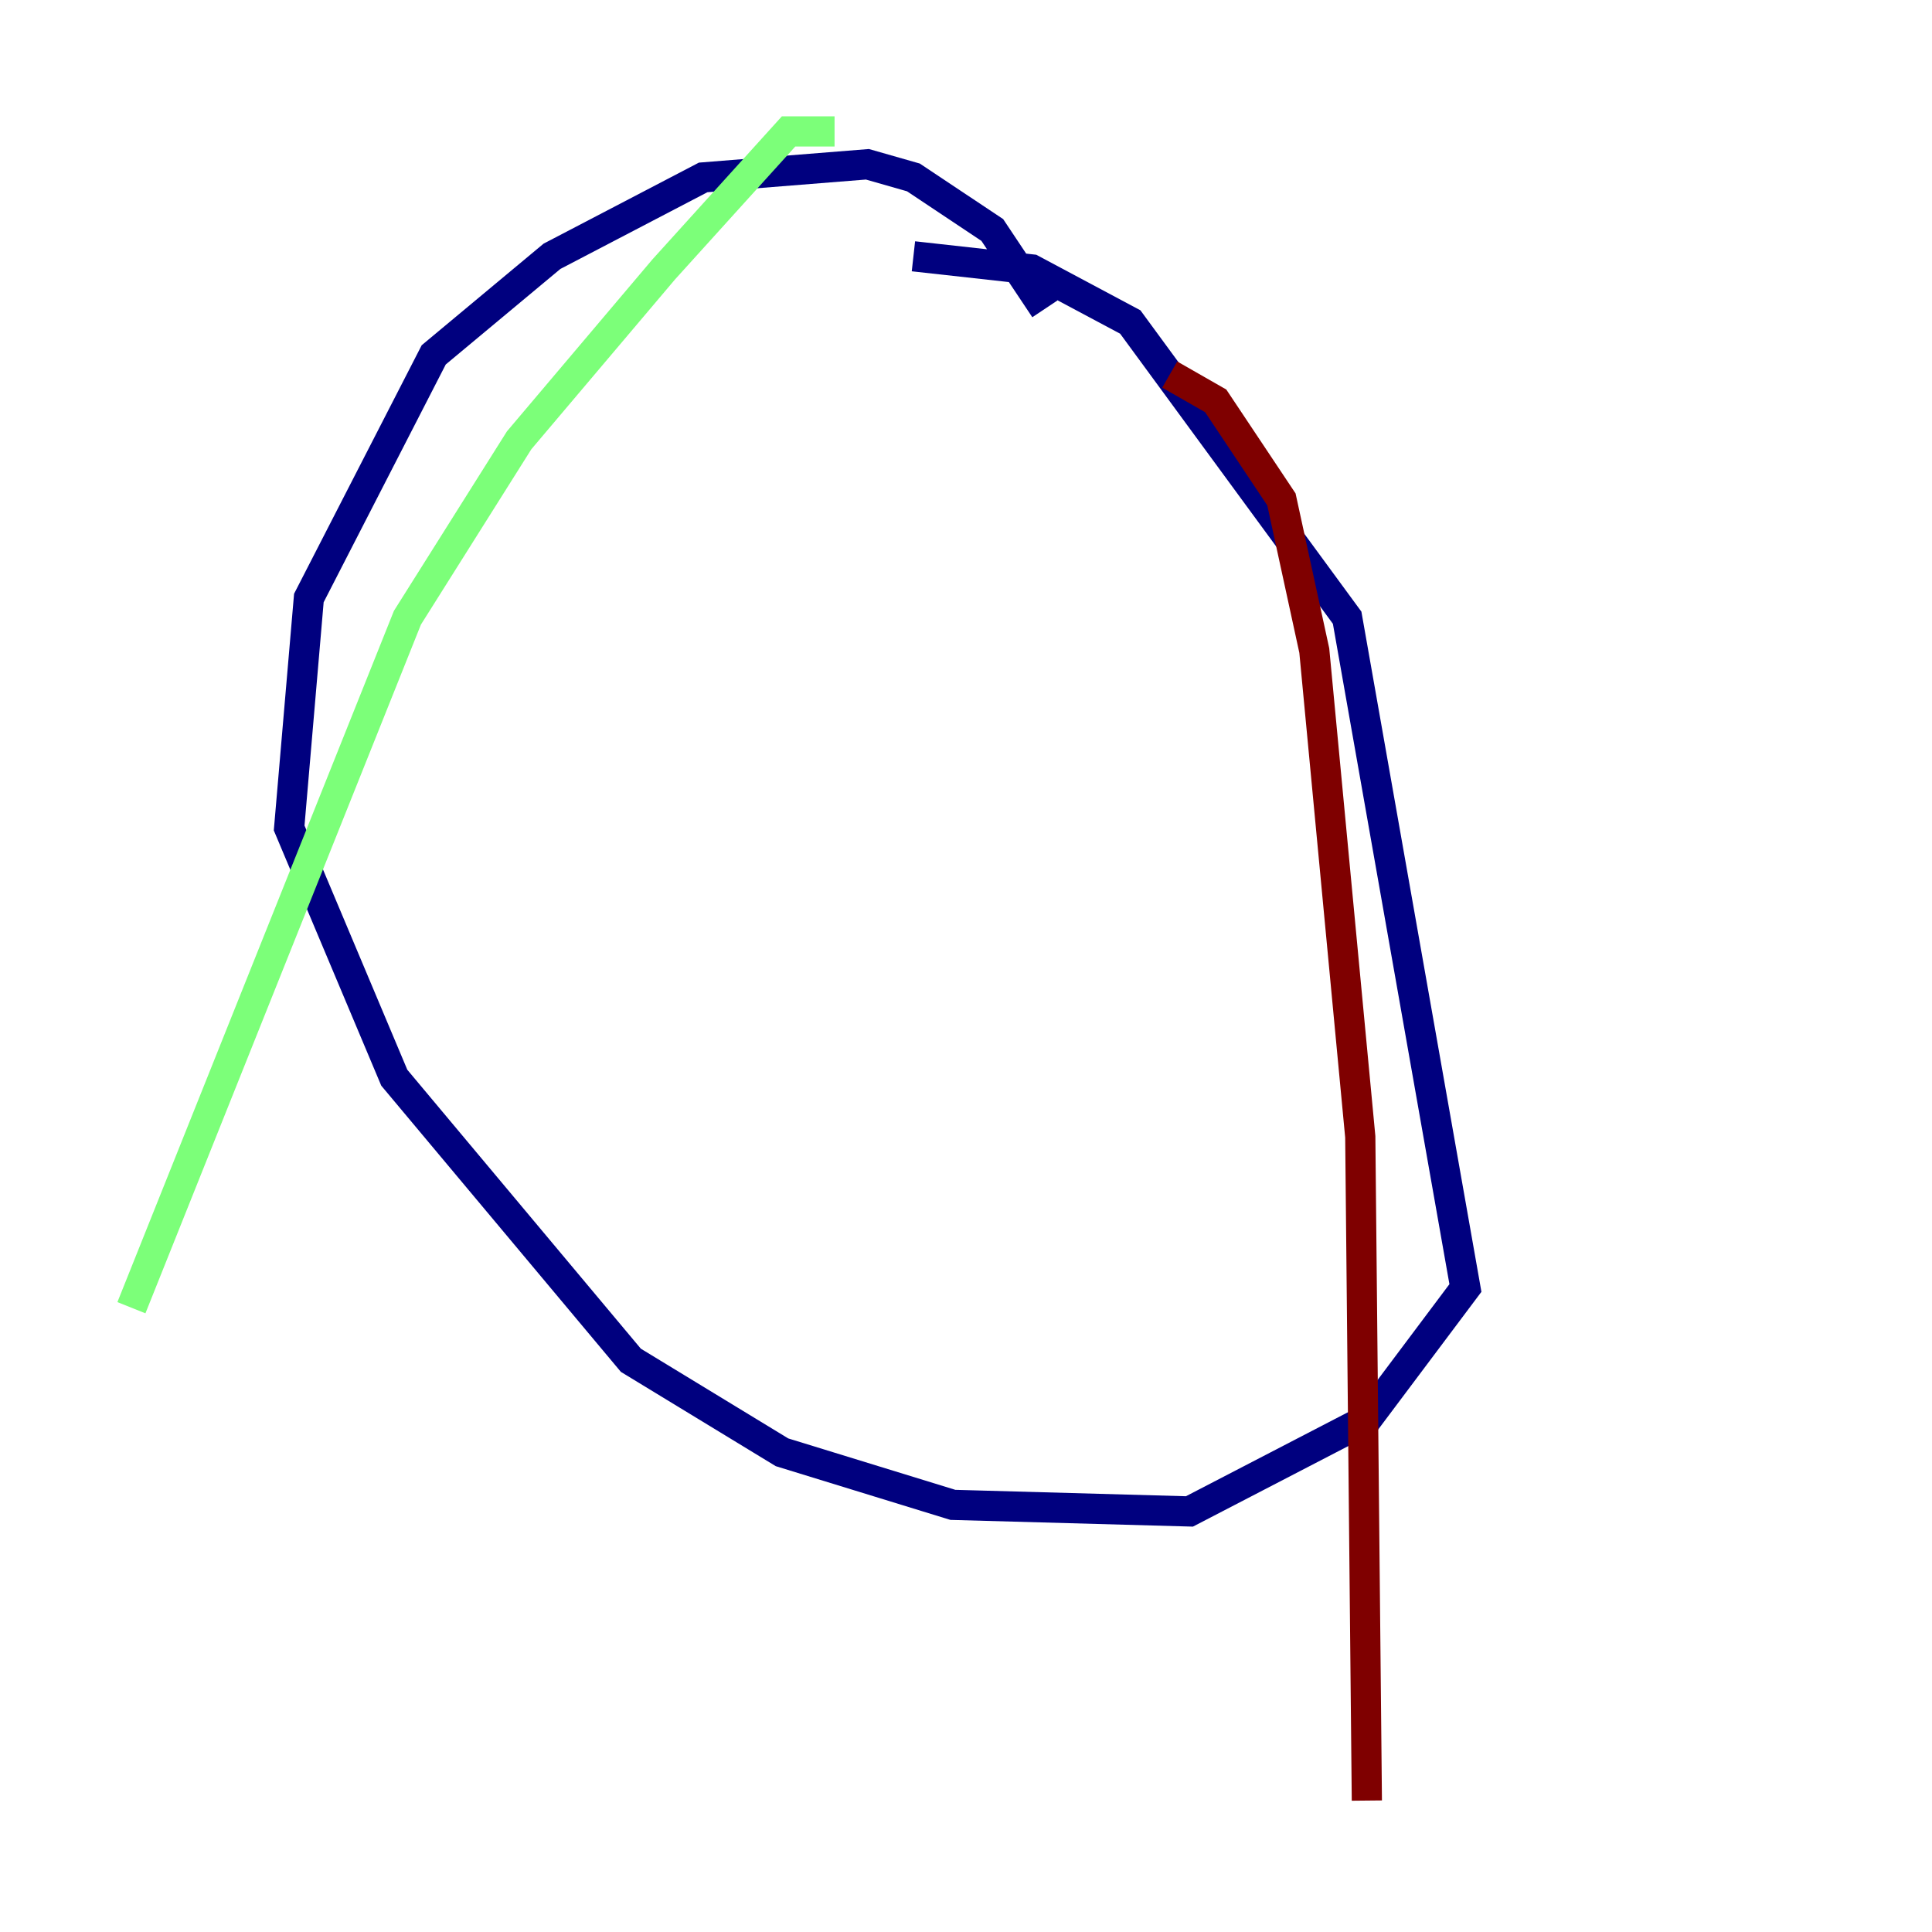 <?xml version="1.0" encoding="utf-8" ?>
<svg baseProfile="tiny" height="128" version="1.2" viewBox="0,0,128,128" width="128" xmlns="http://www.w3.org/2000/svg" xmlns:ev="http://www.w3.org/2001/xml-events" xmlns:xlink="http://www.w3.org/1999/xlink"><defs /><polyline fill="none" points="69.225,20.463 65.742,15.238 60.517,11.755 57.469,10.884 46.585,11.755 36.571,16.98 28.735,23.51 20.463,39.619 19.157,54.857 26.122,71.401 41.796,90.122 51.809,96.218 63.129,99.701 78.803,100.136 90.558,94.041 97.088,85.333 89.252,40.925 74.884,21.333 68.354,17.85 60.517,16.98" stroke="#00007f" stroke-width="2" /><polyline fill="none" points="55.292,8.707 52.245,8.707 43.973,17.85 34.395,29.17 26.993,40.925 8.707,86.639" stroke="#7cff79" stroke-width="2" /><polyline fill="none" points="77.497,24.816 80.544,26.558 84.898,33.088 87.075,43.102 90.122,75.32 90.558,119.293" stroke="#7f0000" stroke-width="2" /></svg>